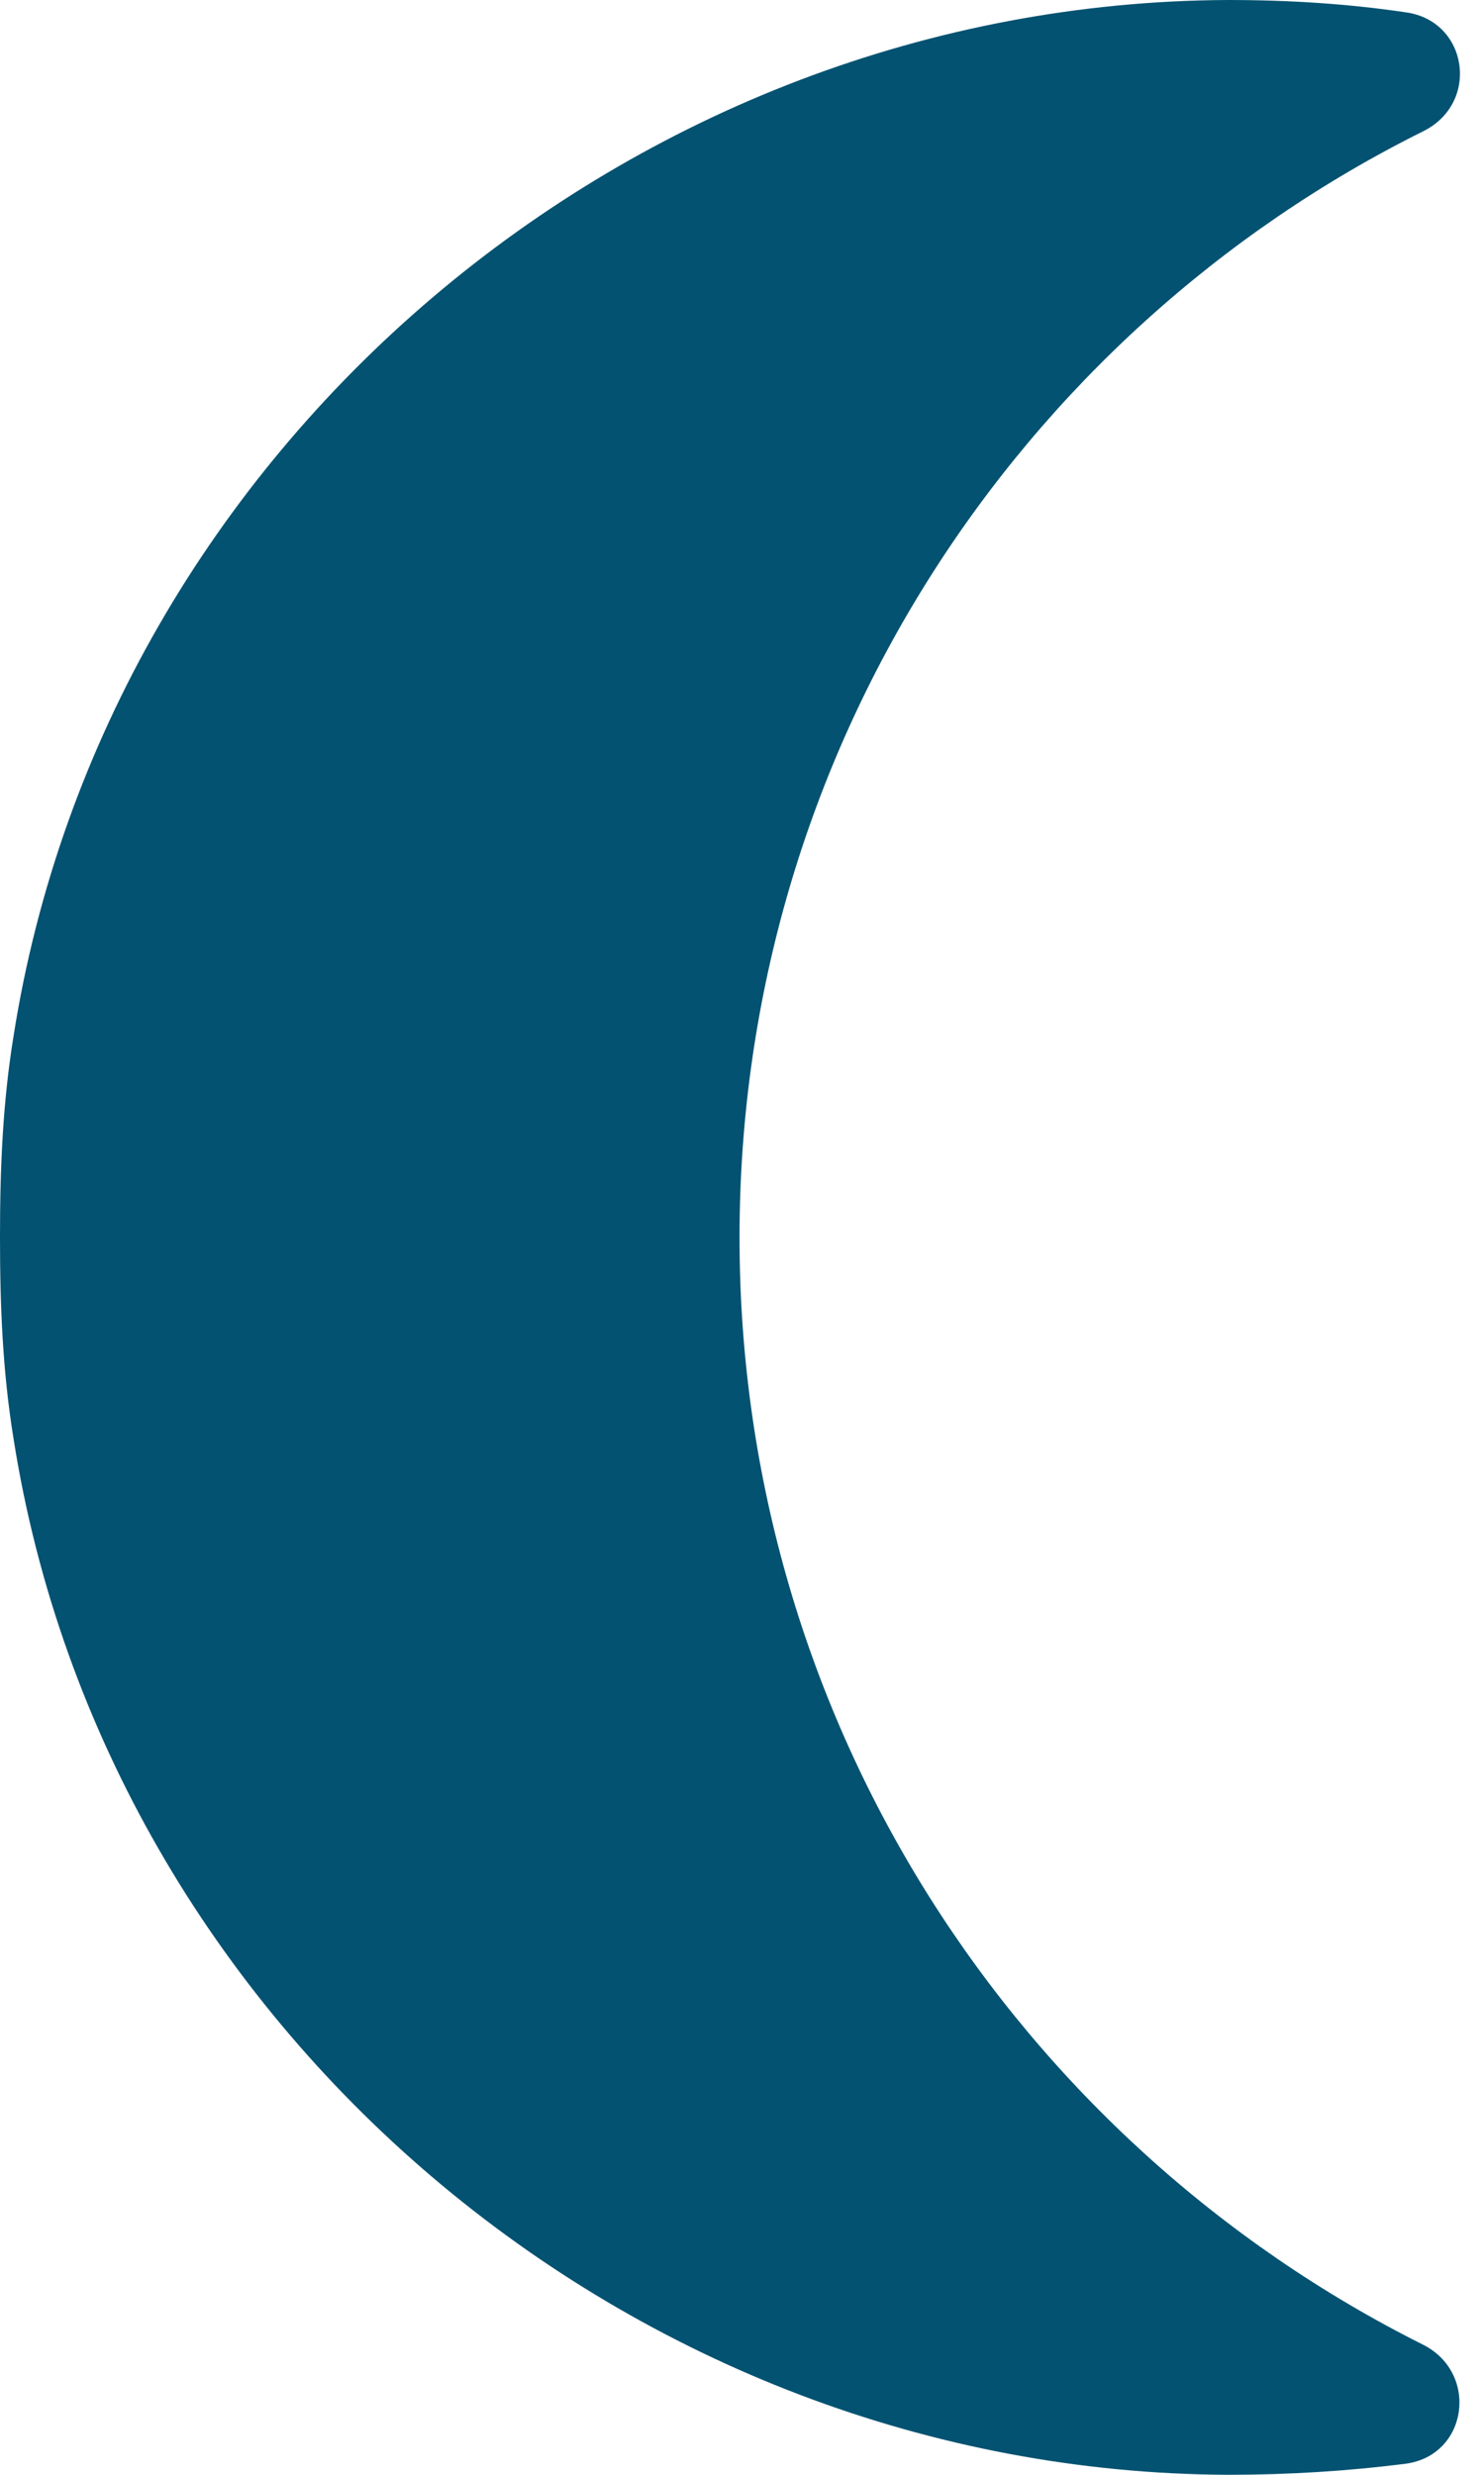 <svg viewBox="0 0 12 20" fill="none" xmlns="http://www.w3.org/2000/svg">
  <path d="M0.11 8.37C0.86 3.61 5.11 0.02 9.93 0C10.42 0 10.9 0.03 11.37 0.1C11.87 0.17 11.97 0.83 11.51 1.06C8.23 2.69 5.98 6.08 5.98 10C5.98 13.92 8.23 17.31 11.51 18.95C11.96 19.18 11.87 19.84 11.37 19.91C10.9 19.97 10.42 20 9.93 20C5.11 19.98 0.86 16.39 0.11 11.63C0.02 11.08 -4.3869e-05 10.54 -4.3869e-05 10C-4.3869e-05 9.46 0.02 8.92 0.11 8.37Z" fill="#035271"/>
</svg>
